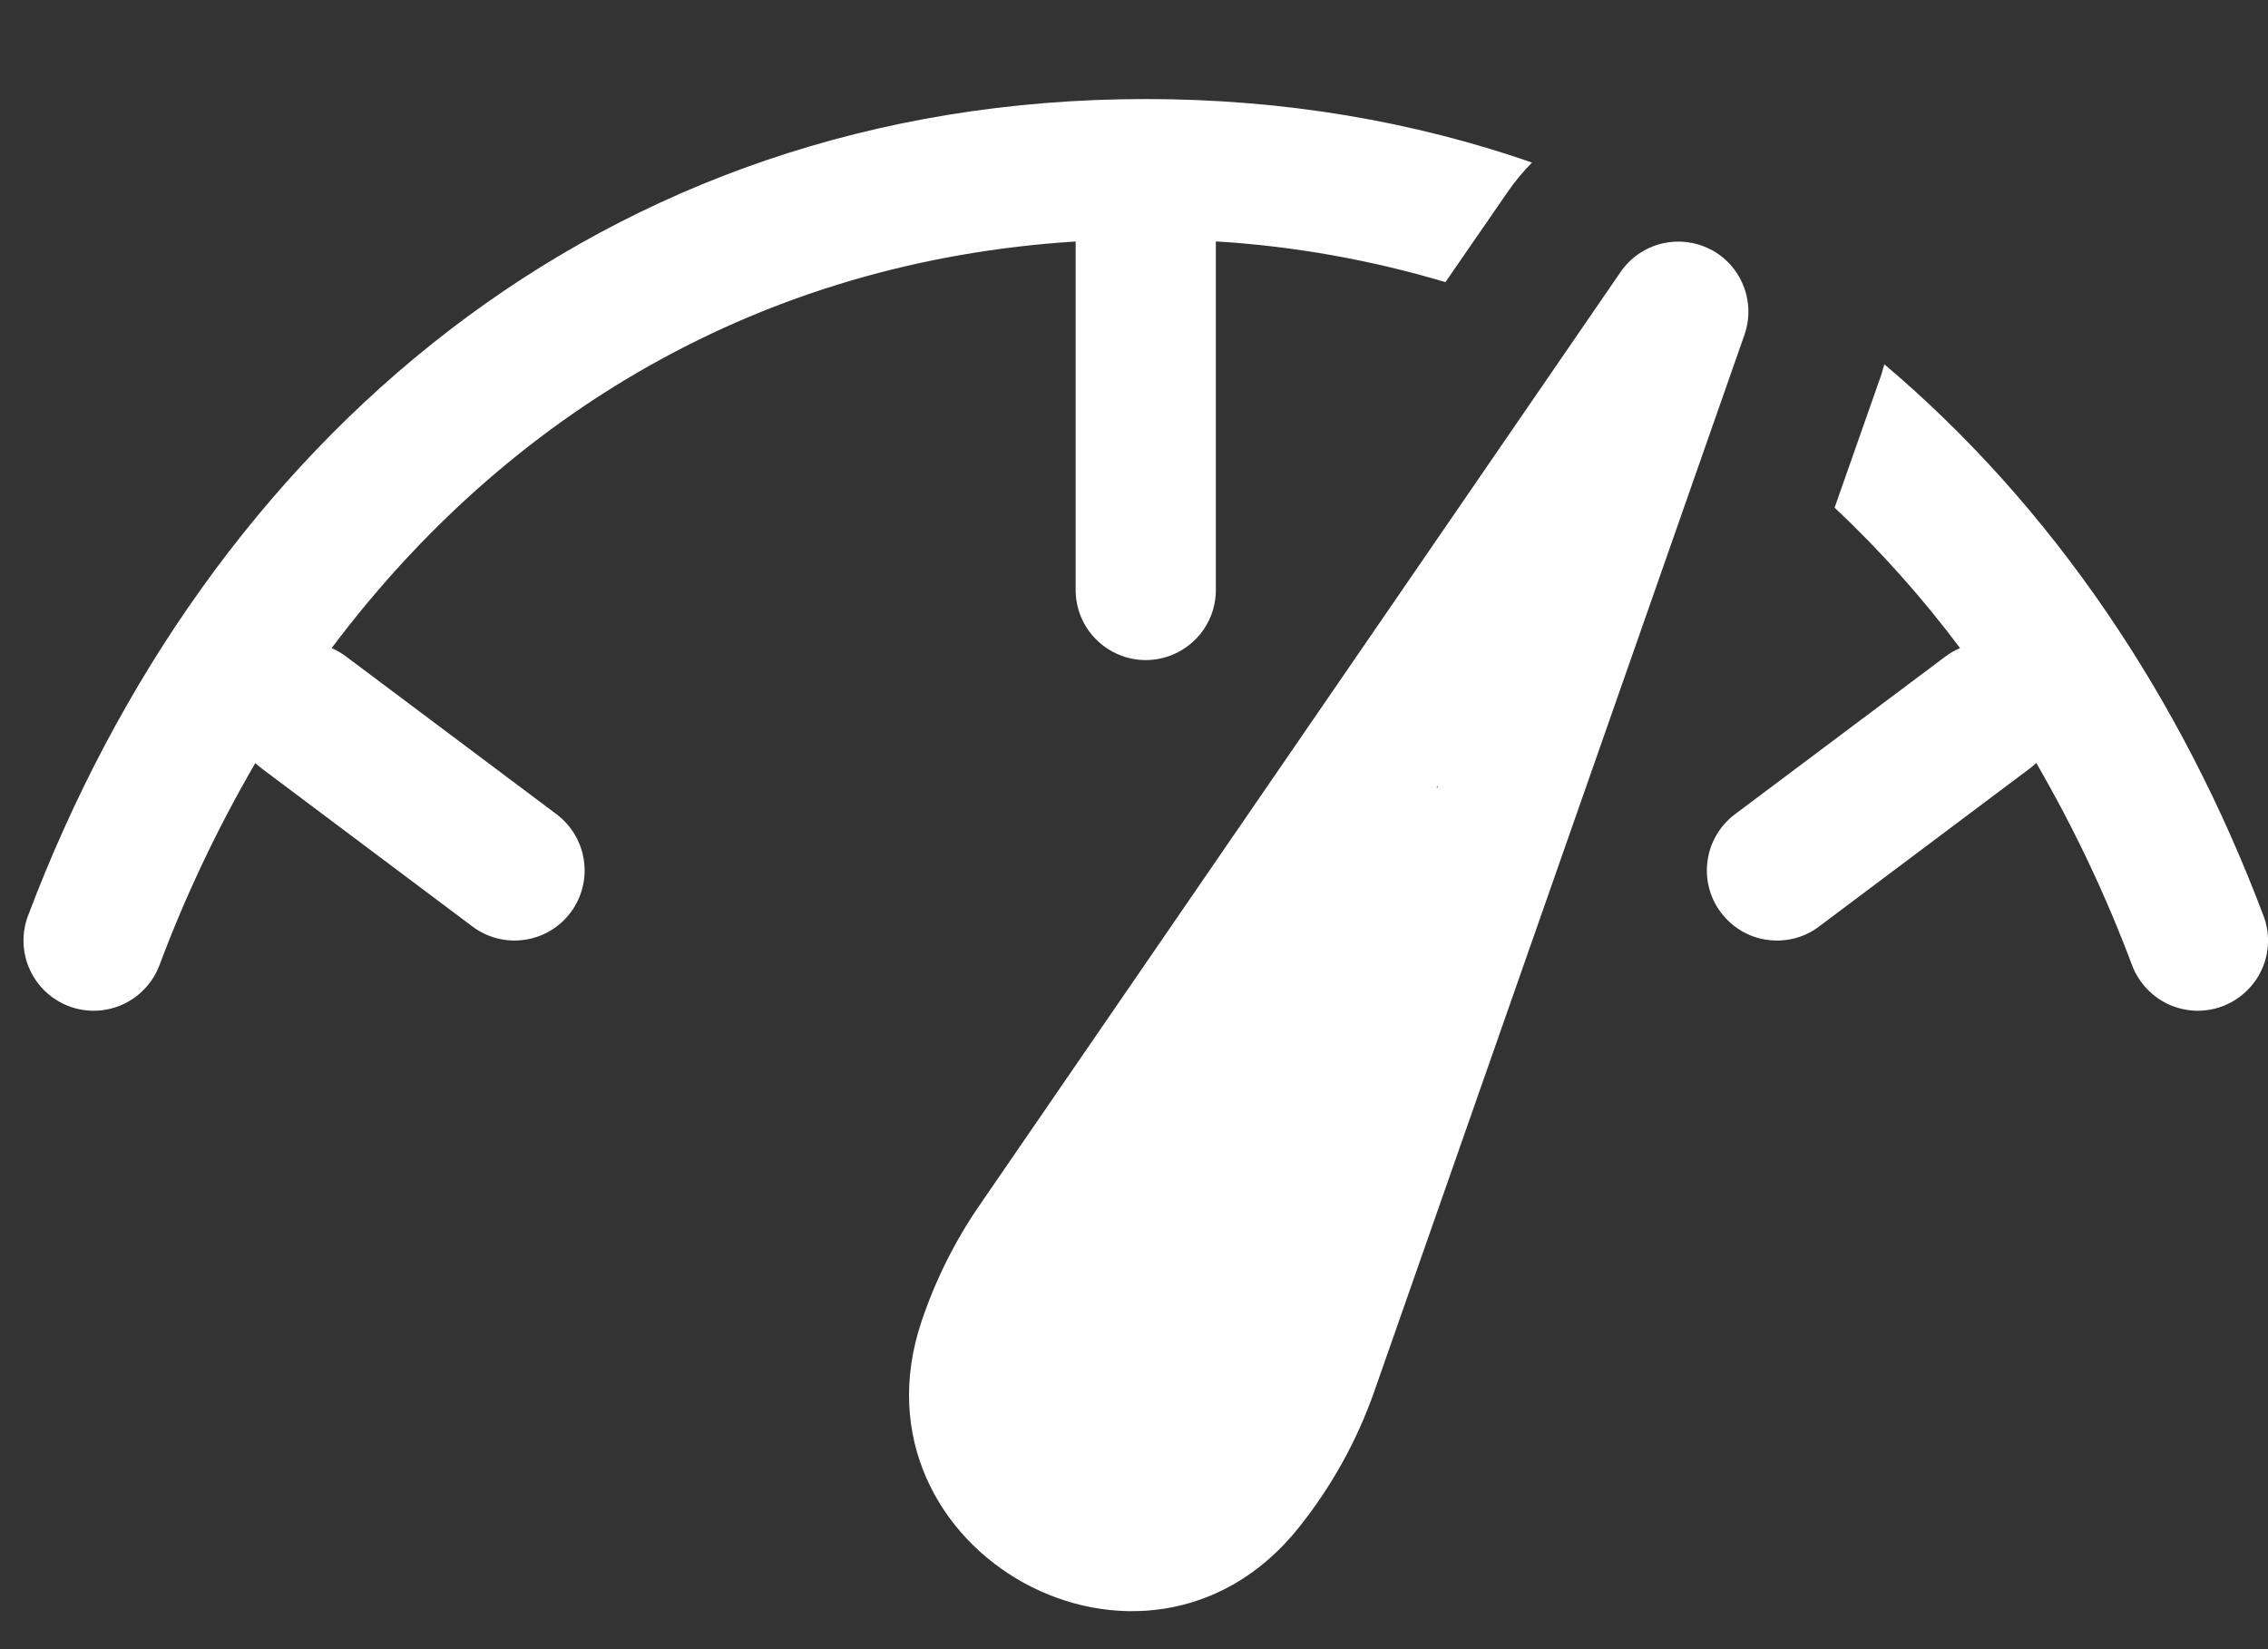 <svg width="22" height="16" viewBox="0 0 22 16" fill="none" xmlns="http://www.w3.org/2000/svg">
<rect x="0" y="0" width="22" height="16" fill="#333333" stroke="none"/>
<path d="M0.272 8.884C2.003 4.299 5.828 0.961 11.114 0.961C12.461 0.961 13.713 1.179 14.861 1.577C14.773 1.666 14.693 1.762 14.622 1.866L14.021 2.737C13.296 2.521 12.549 2.388 11.794 2.342V5.723C11.794 5.904 11.723 6.077 11.595 6.204C11.467 6.332 11.294 6.404 11.114 6.404C10.934 6.404 10.761 6.332 10.633 6.204C10.505 6.077 10.434 5.904 10.434 5.723V2.343C7.387 2.534 4.92 4.017 3.217 6.288C3.267 6.309 3.314 6.337 3.358 6.37L5.399 7.9C5.543 8.009 5.639 8.17 5.664 8.349C5.69 8.527 5.643 8.709 5.535 8.853C5.427 8.997 5.266 9.093 5.087 9.118C4.909 9.144 4.727 9.097 4.583 8.989L2.542 7.458C2.519 7.441 2.497 7.423 2.476 7.404C2.112 8.031 1.8 8.687 1.546 9.366C1.482 9.535 1.353 9.671 1.189 9.746C1.024 9.82 0.837 9.826 0.668 9.762C0.499 9.698 0.363 9.57 0.288 9.405C0.214 9.24 0.208 9.053 0.272 8.884ZM18.226 3.701C18.247 3.647 18.263 3.59 18.278 3.534C19.911 4.914 21.157 6.766 21.956 8.884C21.988 8.968 22.003 9.057 22 9.146C21.997 9.236 21.977 9.324 21.94 9.405C21.903 9.487 21.851 9.56 21.785 9.621C21.72 9.682 21.644 9.73 21.56 9.762C21.476 9.794 21.387 9.808 21.298 9.806C21.209 9.803 21.121 9.782 21.039 9.746C20.958 9.709 20.884 9.656 20.823 9.591C20.762 9.526 20.714 9.45 20.682 9.366C20.428 8.687 20.116 8.03 19.752 7.402C19.731 7.422 19.709 7.441 19.686 7.458L17.645 8.989C17.574 9.043 17.493 9.082 17.406 9.104C17.32 9.126 17.229 9.131 17.141 9.118C17.052 9.106 16.967 9.076 16.89 9.03C16.814 8.985 16.747 8.924 16.693 8.853C16.639 8.781 16.6 8.7 16.578 8.614C16.556 8.527 16.551 8.437 16.564 8.349C16.576 8.26 16.606 8.175 16.652 8.098C16.697 8.021 16.758 7.954 16.829 7.9L18.87 6.37C18.914 6.337 18.962 6.309 19.013 6.288C18.647 5.799 18.24 5.343 17.796 4.925L18.226 3.701ZM16.588 2.417C16.735 2.492 16.849 2.617 16.91 2.769C16.972 2.922 16.976 3.092 16.922 3.247L13.332 13.496C13.164 13.976 12.915 14.425 12.597 14.822C11.114 16.678 8.193 15.058 8.937 12.826C9.071 12.425 9.26 12.045 9.499 11.697L15.719 2.64C15.812 2.504 15.952 2.406 16.112 2.365C16.272 2.325 16.441 2.343 16.588 2.418V2.417ZM13.95 7.619L10.62 12.467C10.453 12.709 10.321 12.976 10.227 13.256C9.956 14.069 11.013 14.624 11.534 13.973C11.758 13.694 11.931 13.381 12.049 13.045L13.95 7.619Z" fill="white"/>
<rect x="13.003" y="7.104" width="2.307" height="7.84" transform="rotate(30 13.003 7.104)" fill="white"/>
</svg>
